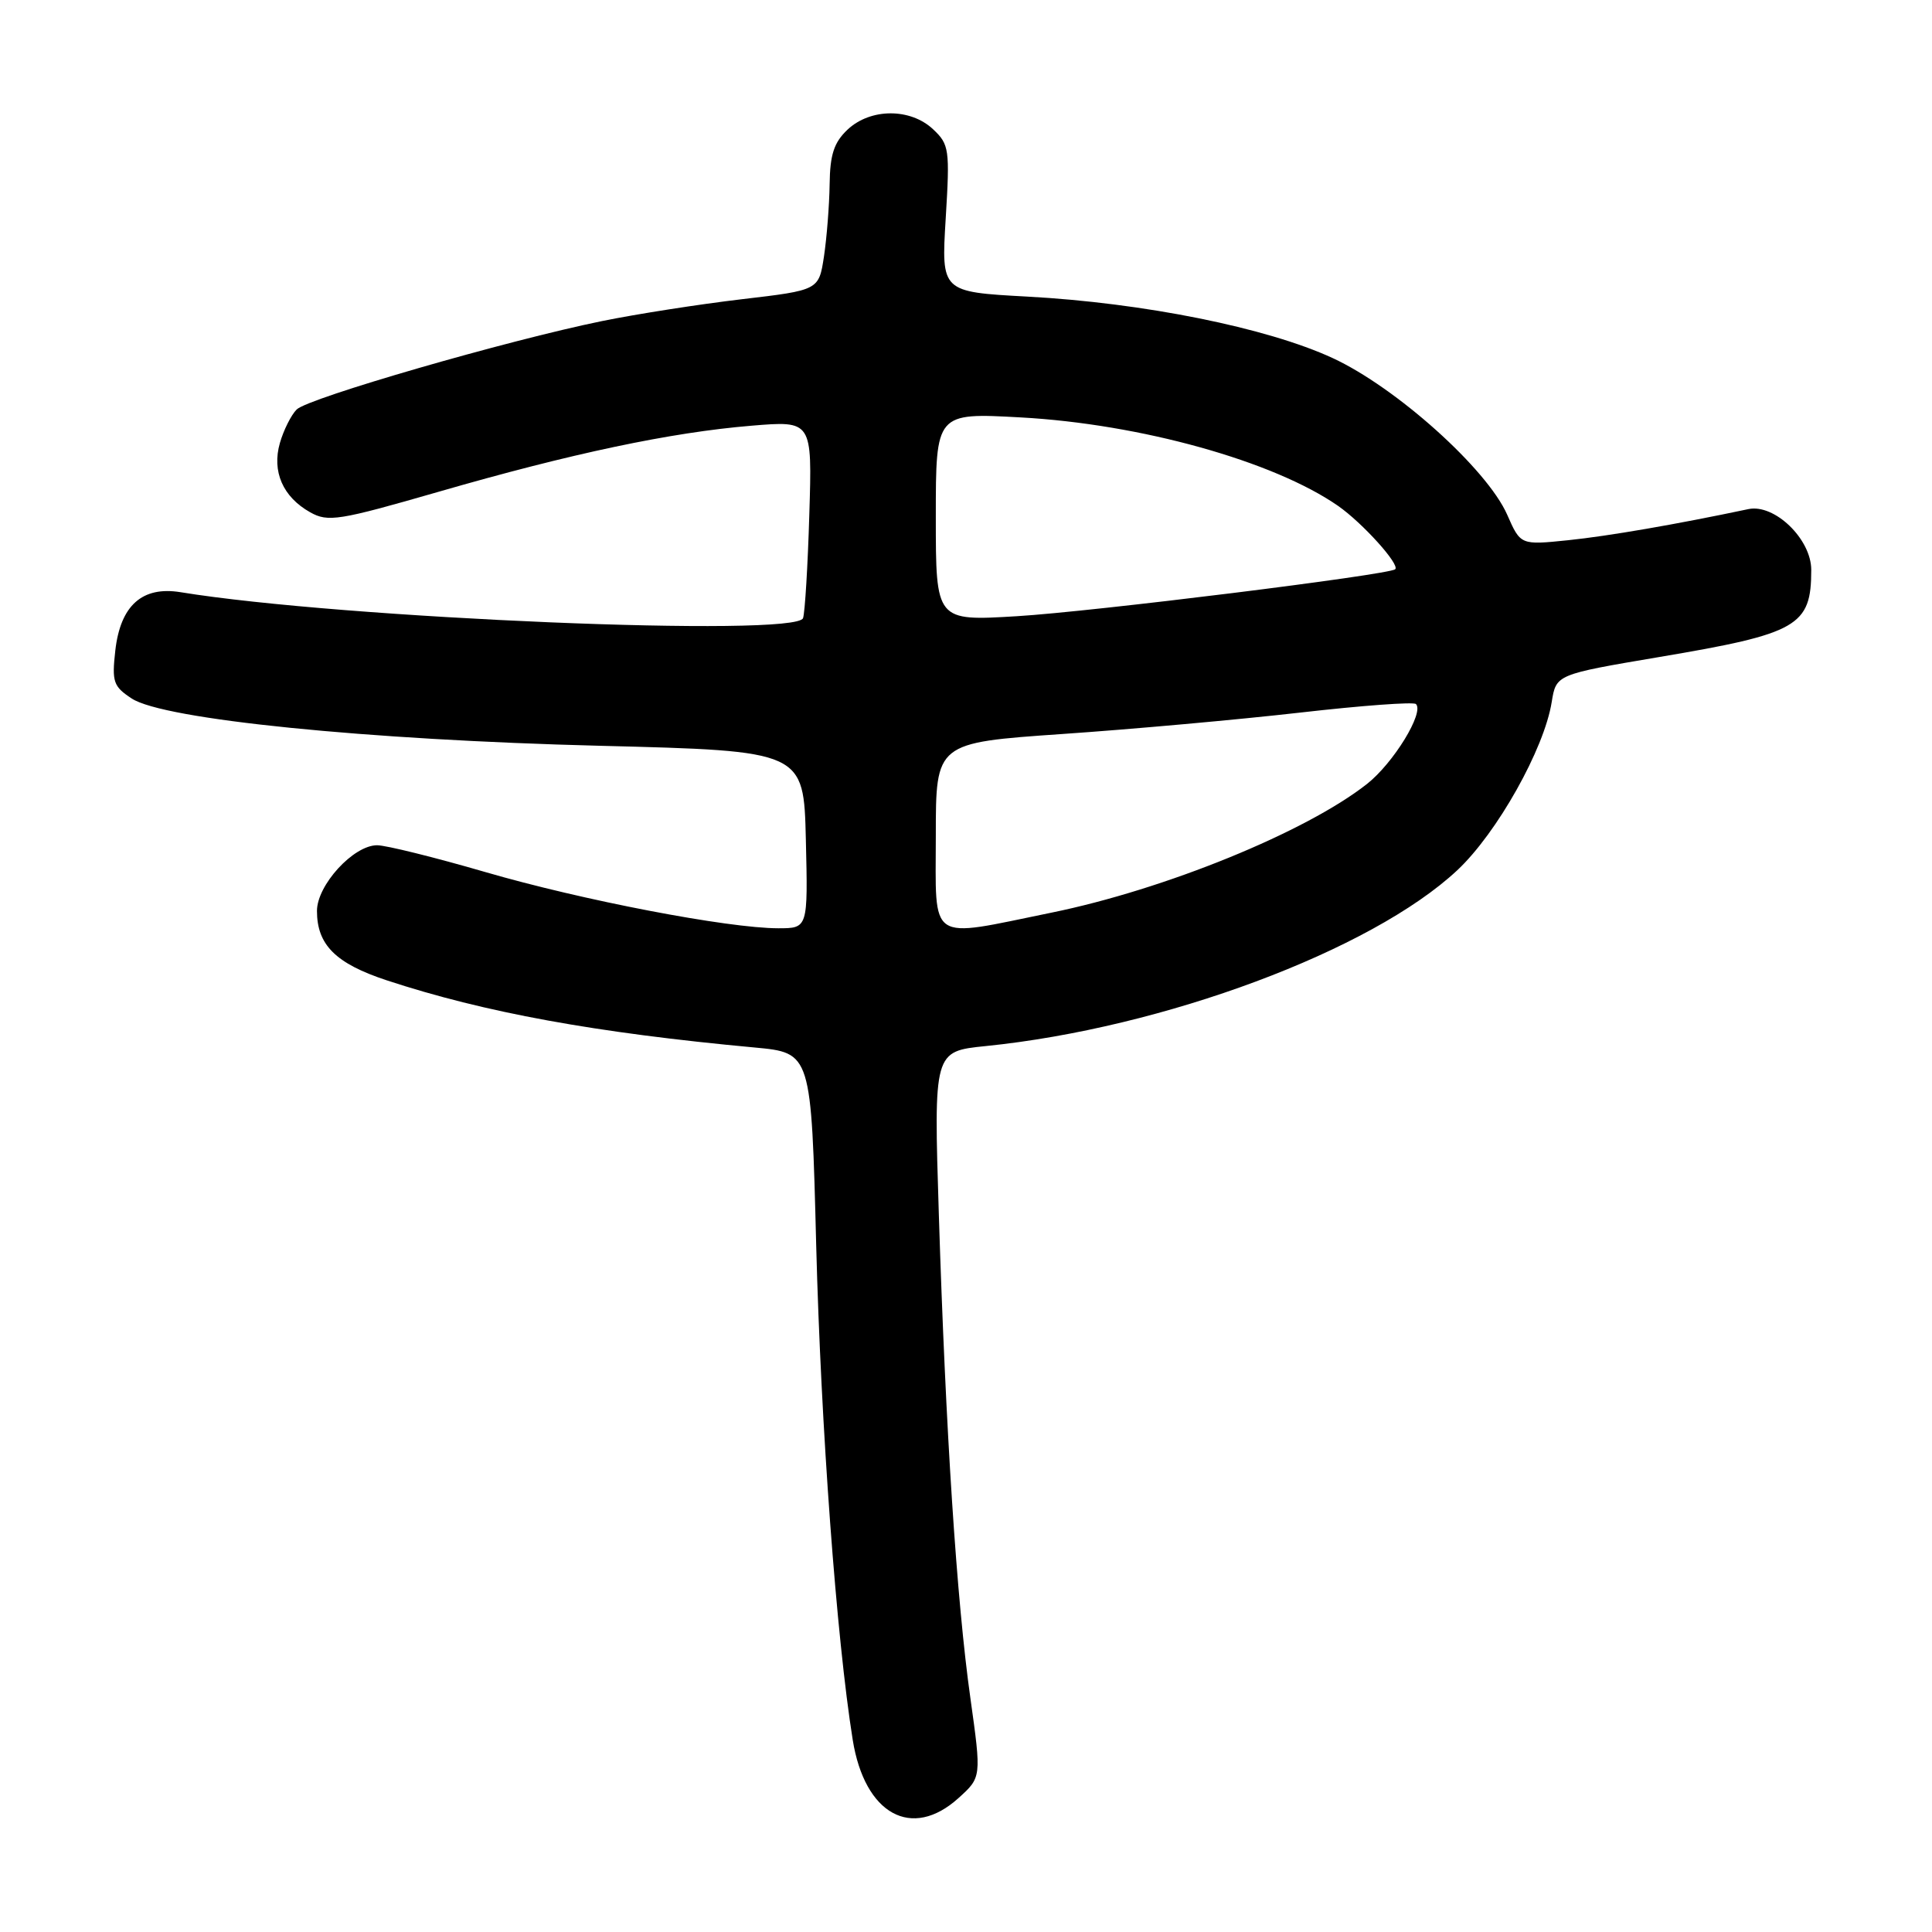 <?xml version="1.0" encoding="UTF-8" standalone="no"?>
<!DOCTYPE svg PUBLIC "-//W3C//DTD SVG 1.1//EN" "http://www.w3.org/Graphics/SVG/1.1/DTD/svg11.dtd" >
<svg xmlns="http://www.w3.org/2000/svg" xmlns:xlink="http://www.w3.org/1999/xlink" version="1.1" viewBox="0 0 256 256">
 <g >
 <path fill="currentColor"
d=" M 127.01 238.25 C 130.05 235.50 130.05 235.50 128.58 225.00 C 126.77 212.17 125.30 189.59 124.40 160.90 C 123.72 139.31 123.72 139.31 130.61 138.61 C 154.15 136.23 181.74 125.94 193.11 115.30 C 198.36 110.38 204.62 99.24 205.61 93.02 C 206.20 89.37 206.20 89.37 219.85 87.06 C 238.26 83.96 240.00 82.96 240.00 75.51 C 240.00 71.43 235.13 66.73 231.67 67.46 C 222.06 69.49 213.12 71.03 207.80 71.58 C 201.48 72.23 201.48 72.23 199.71 68.20 C 197.03 62.13 185.00 51.33 176.57 47.44 C 167.87 43.42 151.52 40.13 136.11 39.30 C 124.72 38.68 124.72 38.68 125.31 28.97 C 125.87 19.78 125.78 19.14 123.64 17.13 C 120.63 14.30 115.35 14.32 112.31 17.17 C 110.51 18.87 109.98 20.47 109.93 24.42 C 109.89 27.22 109.55 31.51 109.18 33.98 C 108.50 38.45 108.50 38.45 98.29 39.65 C 92.68 40.31 84.35 41.61 79.79 42.54 C 67.24 45.10 40.83 52.74 39.31 54.26 C 38.58 54.99 37.58 56.99 37.09 58.69 C 36.00 62.47 37.48 65.85 41.10 67.88 C 43.47 69.21 44.88 68.98 58.09 65.17 C 75.70 60.08 88.91 57.29 99.56 56.41 C 107.62 55.74 107.62 55.74 107.24 68.12 C 107.04 74.93 106.66 81.13 106.41 81.90 C 105.56 84.47 45.36 81.97 23.93 78.47 C 18.85 77.64 15.96 80.22 15.28 86.19 C 14.81 90.36 15.02 90.96 17.46 92.56 C 21.68 95.33 48.51 98.04 79.50 98.82 C 106.50 99.50 106.50 99.50 106.78 111.25 C 107.06 123.00 107.06 123.00 103.13 123.00 C 96.48 123.00 77.13 119.29 64.30 115.55 C 57.59 113.60 51.14 112.00 49.97 112.00 C 46.83 112.00 42.00 117.28 42.00 120.70 C 42.00 125.20 44.48 127.67 51.25 129.90 C 64.18 134.16 78.91 136.85 100.00 138.80 C 107.50 139.50 107.50 139.50 108.15 165.00 C 108.77 189.01 110.84 217.13 112.99 230.54 C 114.57 240.41 120.82 243.85 127.01 238.25 Z  M 124.00 110.71 C 124.00 98.42 124.00 98.42 140.75 97.26 C 149.96 96.63 164.15 95.35 172.29 94.42 C 180.42 93.49 187.32 92.98 187.62 93.29 C 188.75 94.41 184.64 101.12 181.13 103.88 C 173.04 110.25 154.35 117.87 139.28 120.94 C 122.77 124.31 124.00 125.13 124.00 110.71 Z  M 124.00 68.50 C 124.00 54.69 124.00 54.69 135.25 55.31 C 151.13 56.18 168.76 61.10 177.30 67.03 C 180.55 69.30 185.54 74.83 184.87 75.43 C 184.04 76.17 144.73 81.05 134.75 81.65 C 124.00 82.30 124.00 82.30 124.00 68.50 Z "/>
</g>
</svg>